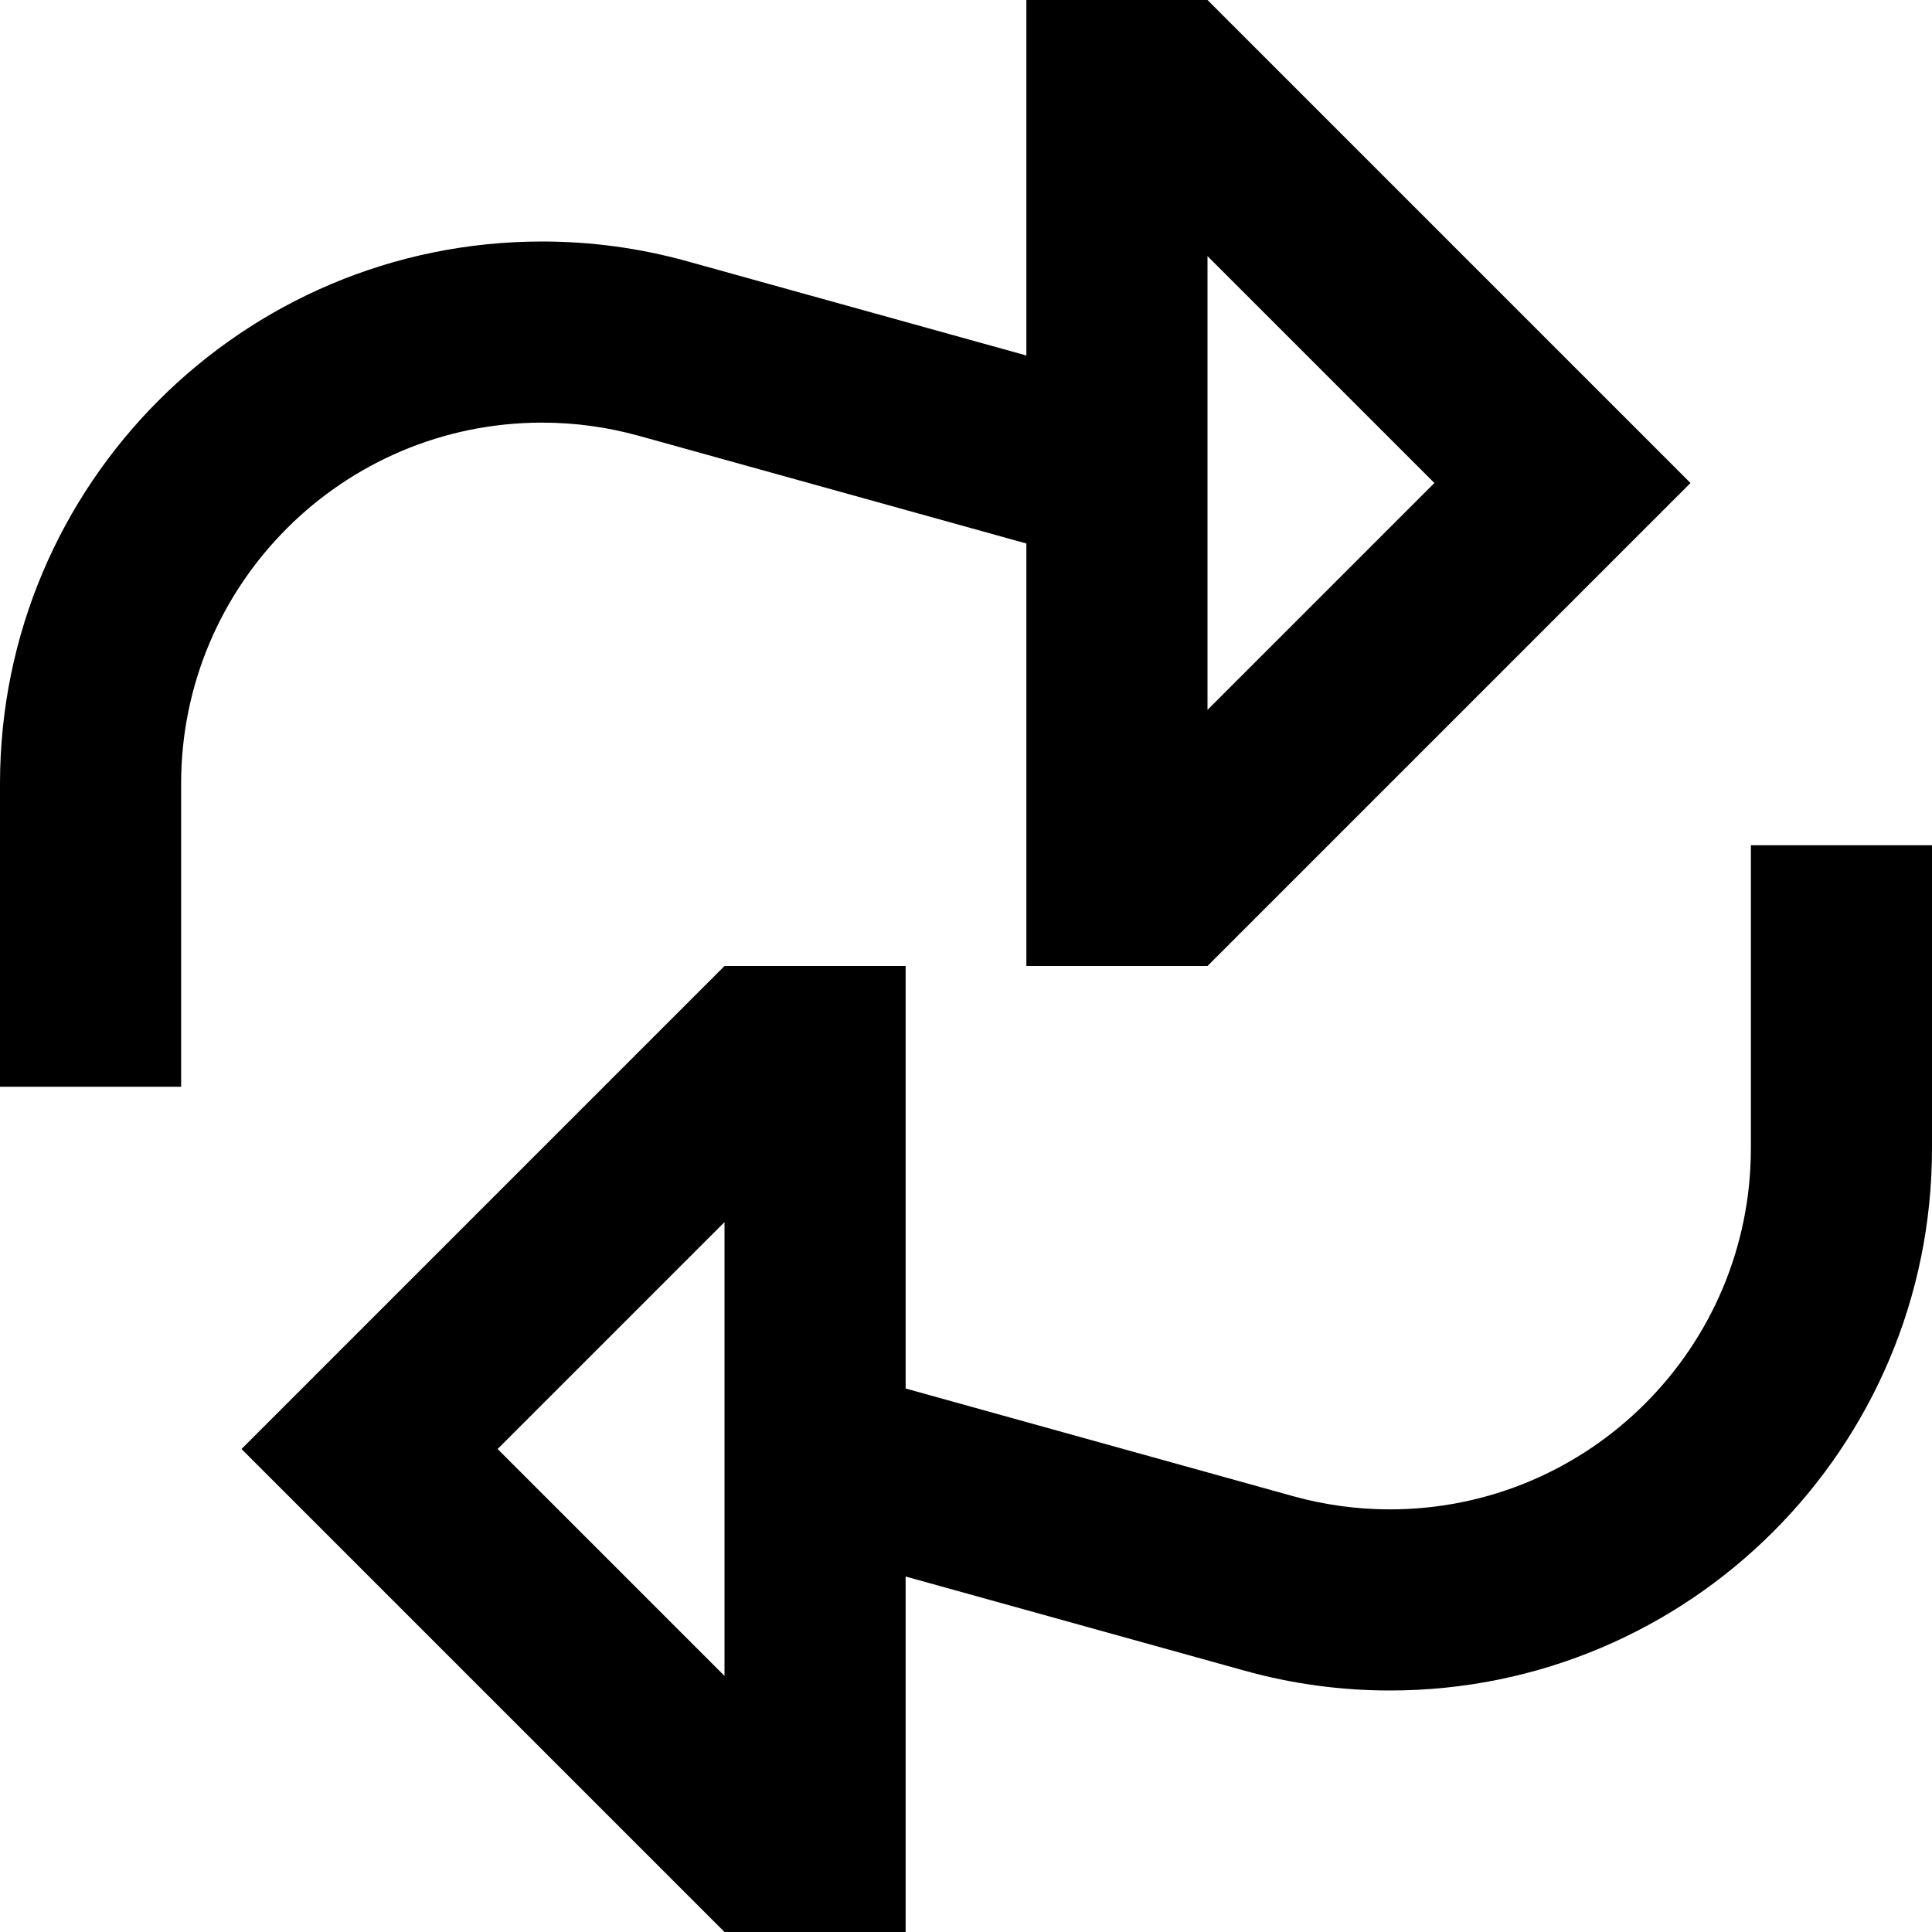 <svg width="16" height="16" viewBox="0 0 16 16" fill="none" xmlns="http://www.w3.org/2000/svg">
<path fill-rule="evenodd" clip-rule="evenodd" d="M10 8H8.5V4.501L5.29 3.609C5.03 3.537 4.761 3.5 4.49 3.5C2.839 3.5 1.5 4.839 1.5 6.49V9H0V6.49C0 4.01 2.01 2 4.49 2C4.896 2 5.301 2.055 5.692 2.164L8.5 2.944V0H10L14 4L10 8ZM11.879 4L10 2.121V5.879L11.879 4Z" fill="black"/>
<path fill-rule="evenodd" clip-rule="evenodd" d="M6 16H7.5V13.056L10.308 13.836C10.699 13.945 11.104 14 11.51 14C13.99 14 16 11.99 16 9.51V7H14.5V9.51C14.5 11.161 13.161 12.5 11.51 12.5C11.239 12.5 10.97 12.463 10.71 12.391L7.5 11.499V8H6L2 12L6 16ZM4.121 12L6 10.121L6 13.879L4.121 12Z" fill="black"/>
</svg>
